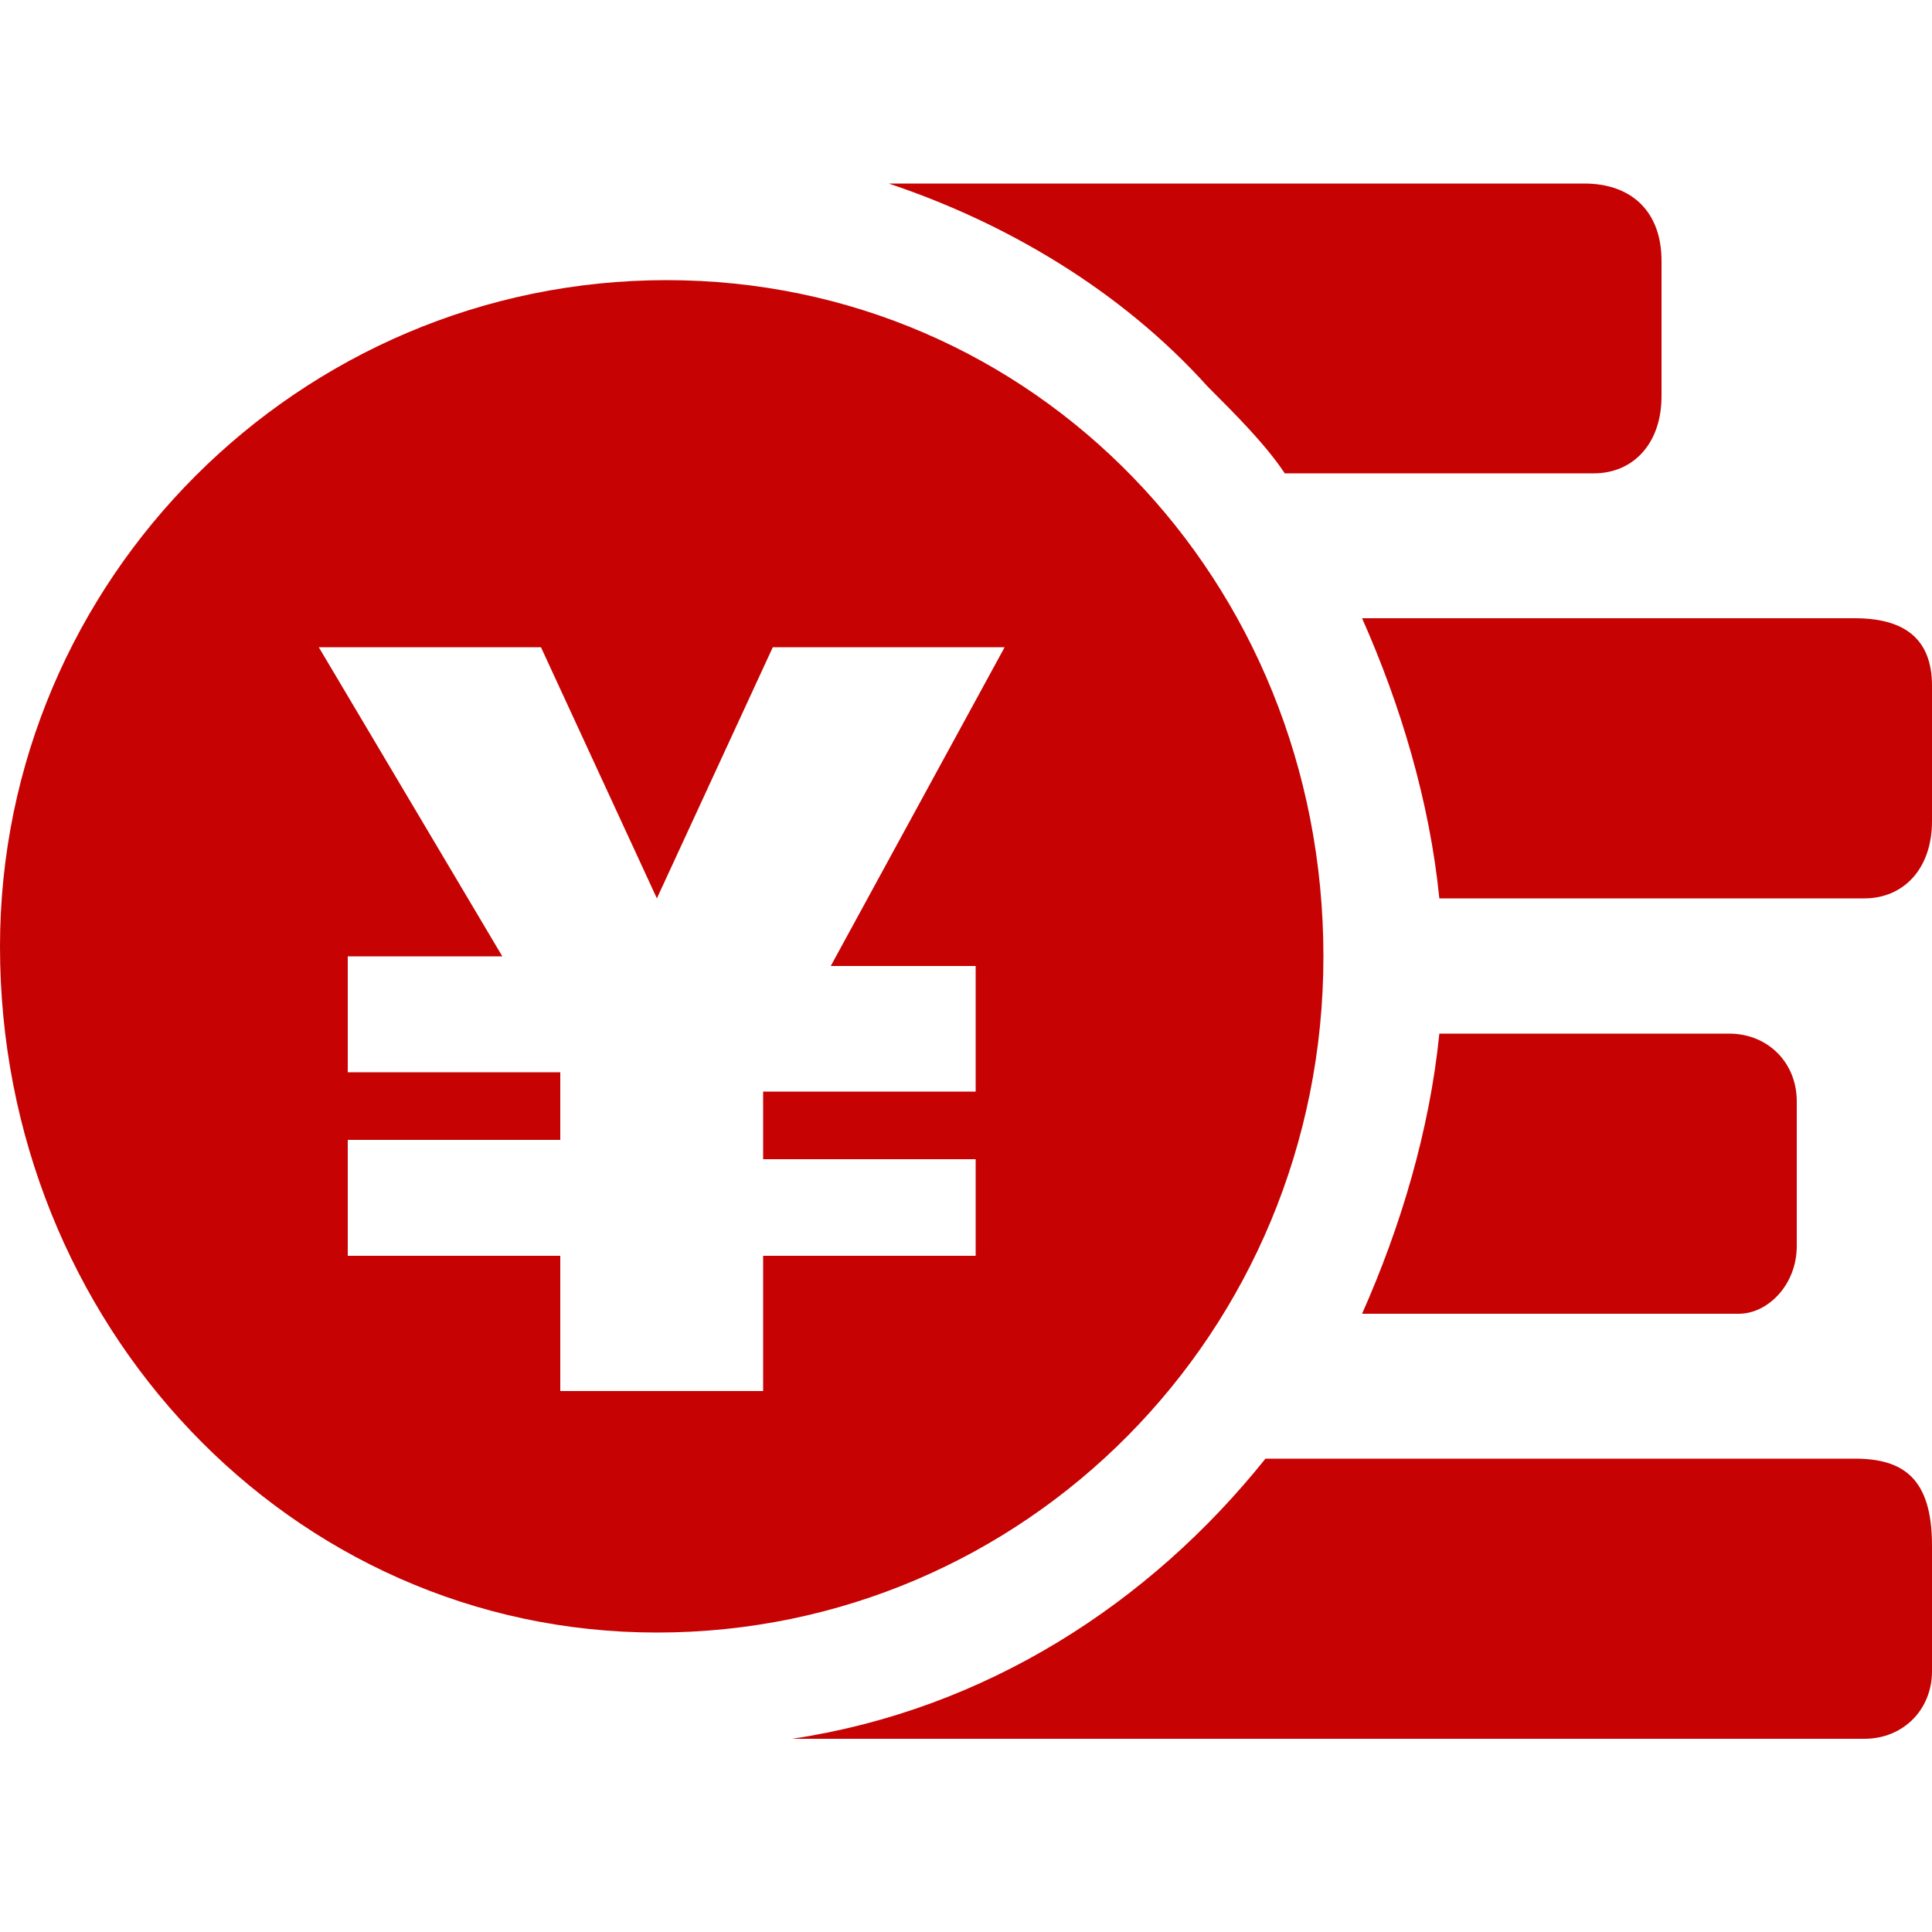 <?xml version="1.0" standalone="no"?><!DOCTYPE svg PUBLIC "-//W3C//DTD SVG 1.1//EN" "http://www.w3.org/Graphics/SVG/1.1/DTD/svg11.dtd"><svg t="1728021450798" class="icon" viewBox="0 0 1024 1024" version="1.1" xmlns="http://www.w3.org/2000/svg" p-id="8750" xmlns:xlink="http://www.w3.org/1999/xlink" width="200" height="200"><path d="M701.44 506.88c0-199.68-153.6-358.4-348.16-358.4S0 307.2 0 501.76c0 199.68 153.6 363.52 348.16 363.52s353.28-158.72 353.28-358.4z m-184.32 10.24v61.44H404.48v35.84h112.64v51.2H404.48v71.68H296.96V665.6H184.32v-61.44h112.64v-35.84H184.32V506.88h81.92L168.96 343.04h117.76l61.44 133.12L409.6 343.04h122.88L440.32 512h76.8v5.12z m465.92 256h-312.32c-61.44 76.8-148.48 133.12-250.88 148.48h568.32c20.48 0 35.84-15.36 35.84-35.84V819.2c0-35.84-15.36-46.08-40.96-46.08z m0-445.44h-261.12c20.48 46.08 35.84 97.28 40.96 148.48h225.28c20.48 0 35.84-15.36 35.84-40.96V363.52c0-25.6-15.36-35.84-40.96-35.84z m-302.08-76.8h163.84c20.48 0 35.84-15.36 35.84-40.96V138.24c0-25.6-15.36-40.96-40.96-40.96H471.04c61.44 20.48 122.88 56.32 168.96 107.52 15.36 15.36 30.72 30.72 40.96 46.08z m271.36 409.6v-76.8c0-20.48-15.36-35.84-35.84-35.84h-153.6c-5.12 51.2-20.48 102.4-40.96 148.48H921.6c15.36 0 30.72-15.36 30.72-35.84z" fill="#c60202" p-id="8751"></path></svg>